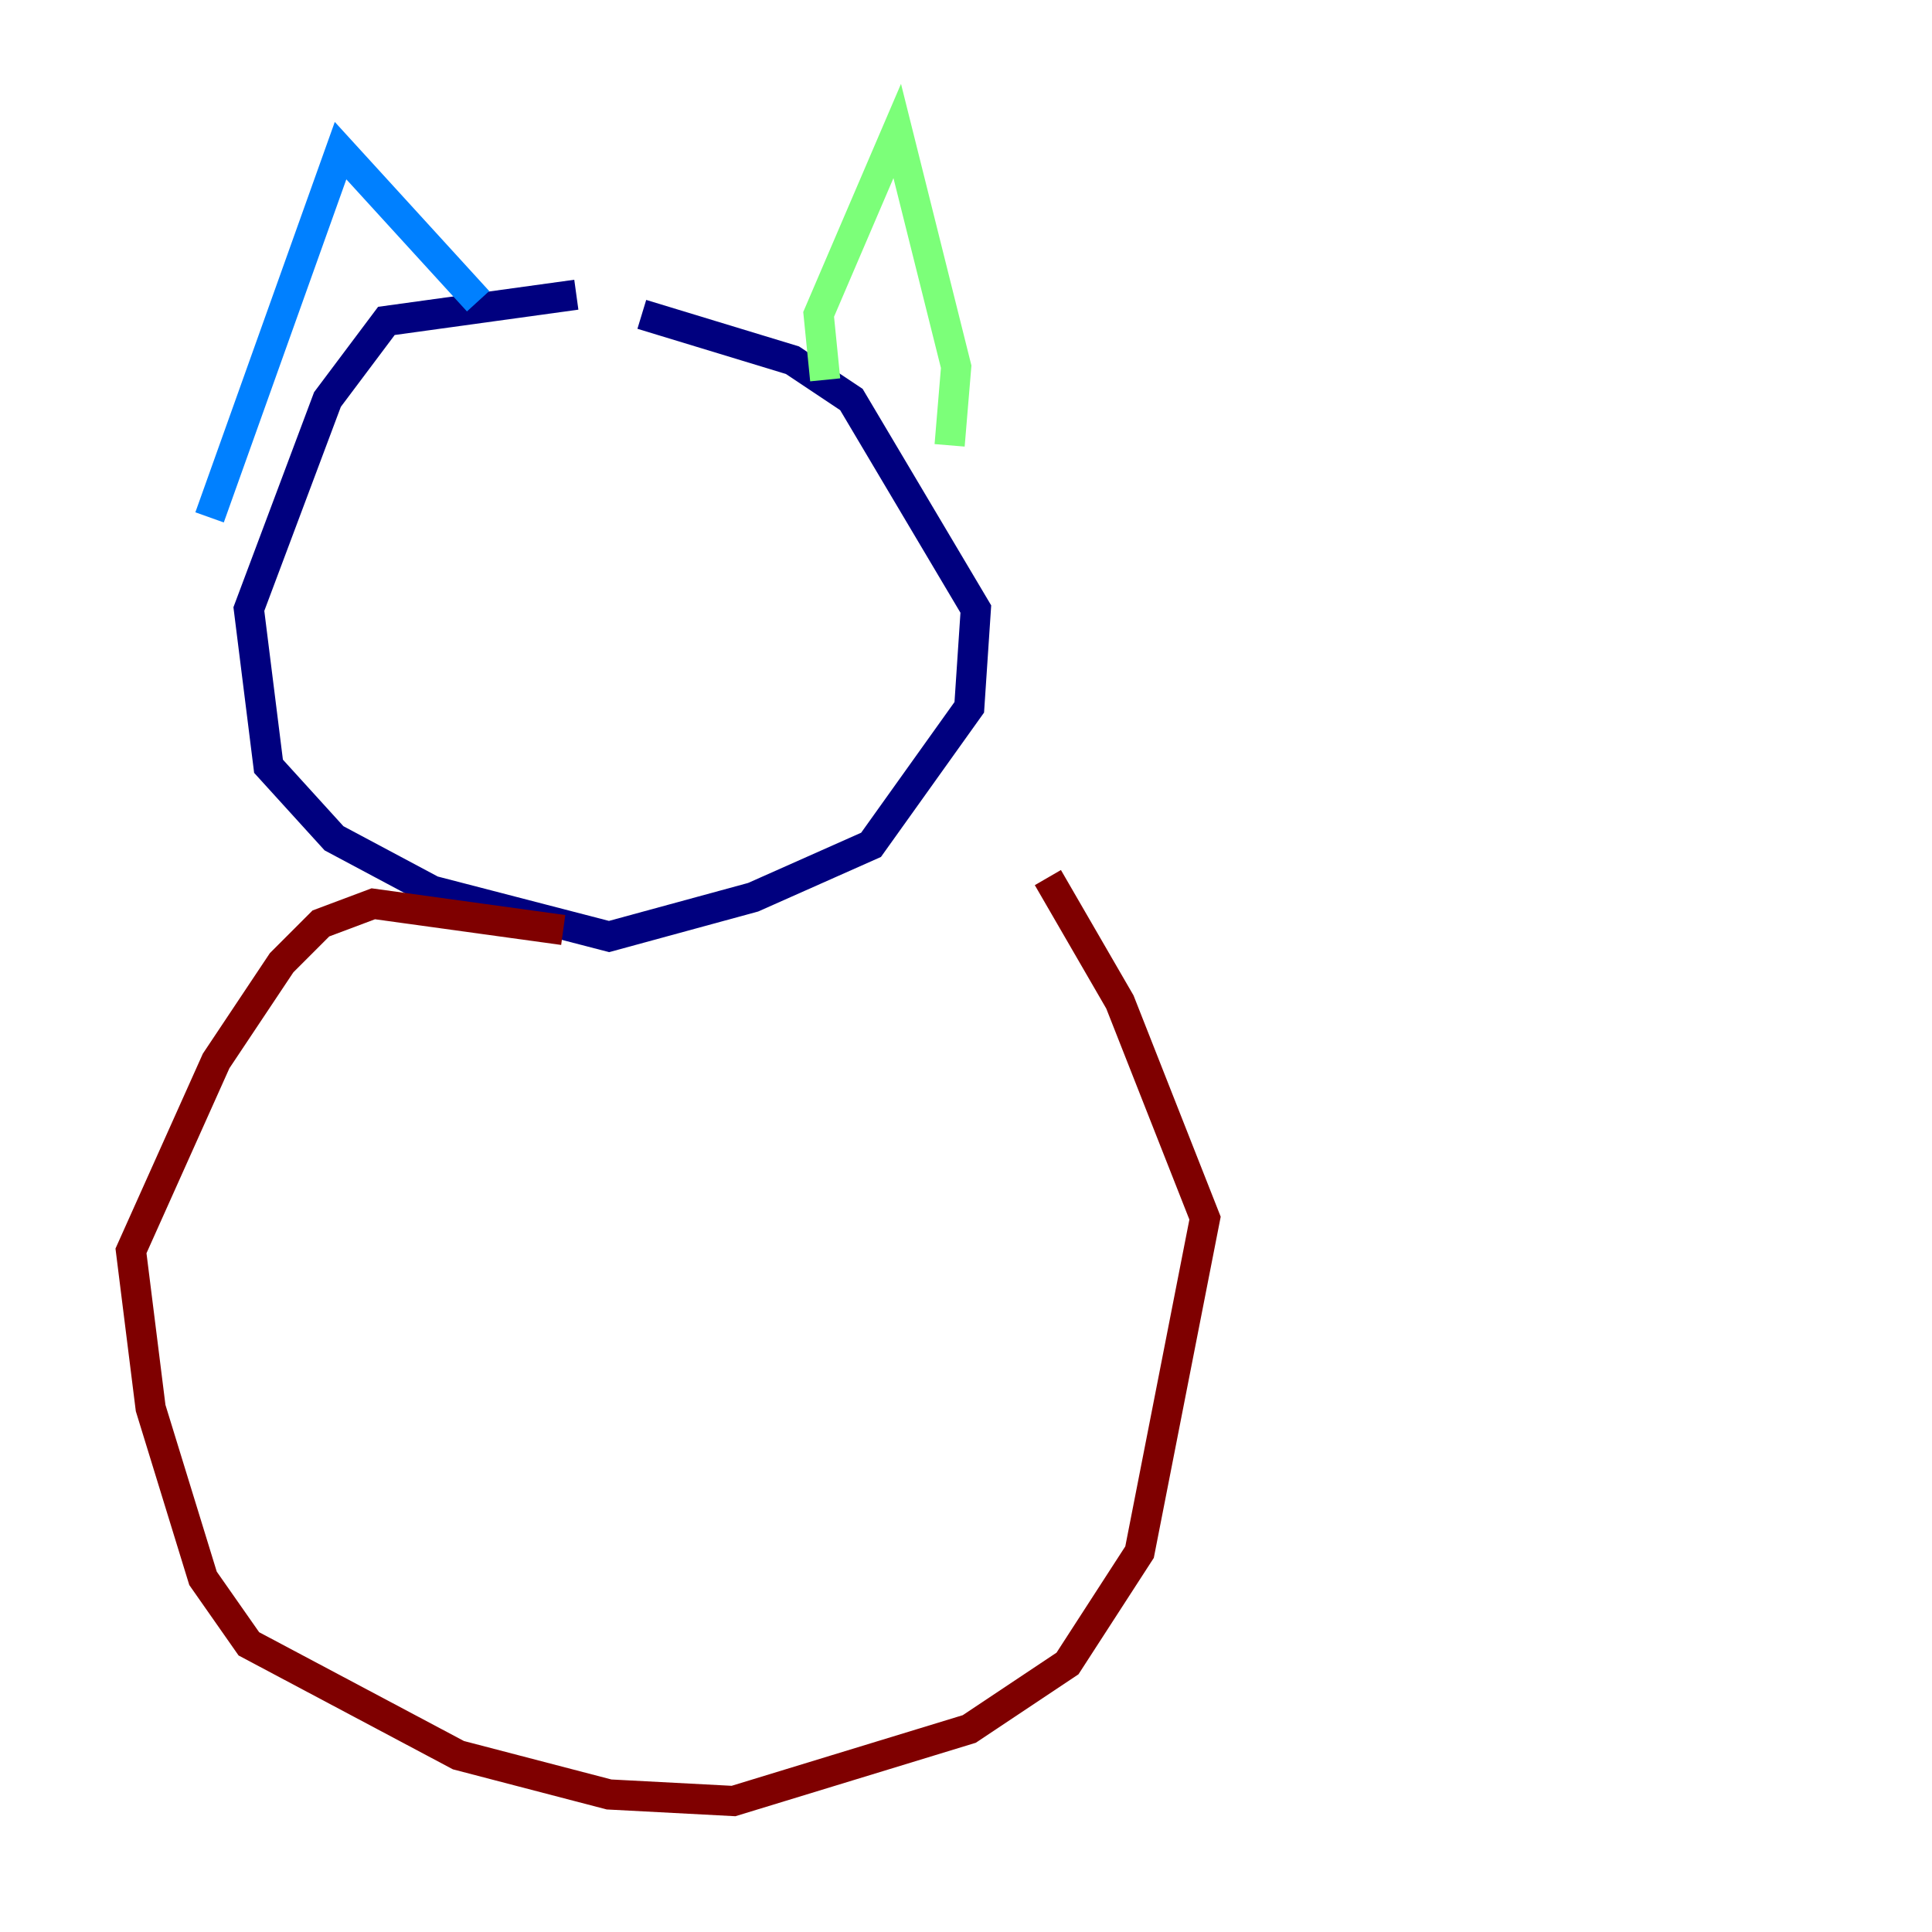 <?xml version="1.0" encoding="utf-8" ?>
<svg baseProfile="tiny" height="128" version="1.2" viewBox="0,0,128,128" width="128" xmlns="http://www.w3.org/2000/svg" xmlns:ev="http://www.w3.org/2001/xml-events" xmlns:xlink="http://www.w3.org/1999/xlink"><defs /><polyline fill="none" points="38.183,19.525 25.6,21.261 21.695,26.468 16.488,40.352 17.79,50.766 22.129,55.539 28.637,59.01 40.352,62.047 49.898,59.444 57.709,55.973 64.217,46.861 64.651,40.352 56.407,26.468 52.502,23.864 42.522,20.827" stroke="#00007f" stroke-width="2" /><polyline fill="none" points="13.885,34.278 22.563,9.98 31.675,19.959" stroke="#0080ff" stroke-width="2" /><polyline fill="none" points="54.671,25.166 54.237,20.827 59.444,8.678 63.349,24.298 62.915,29.505" stroke="#7cff79" stroke-width="2" /><polyline fill="none" points="33.41,71.159 33.41,71.159" stroke="#ff9400" stroke-width="2" /><polyline fill="none" points="37.315,61.614 24.732,59.878 21.261,61.18 18.658,63.783 14.319,70.291 8.678,82.875 9.98,93.288 13.451,104.57 16.488,108.909 30.373,116.285 40.352,118.888 48.597,119.322 64.217,114.549 70.725,110.21 75.498,102.834 79.837,80.705 74.197,66.386 69.424,58.142" stroke="#7f0000" stroke-width="2" /></svg>